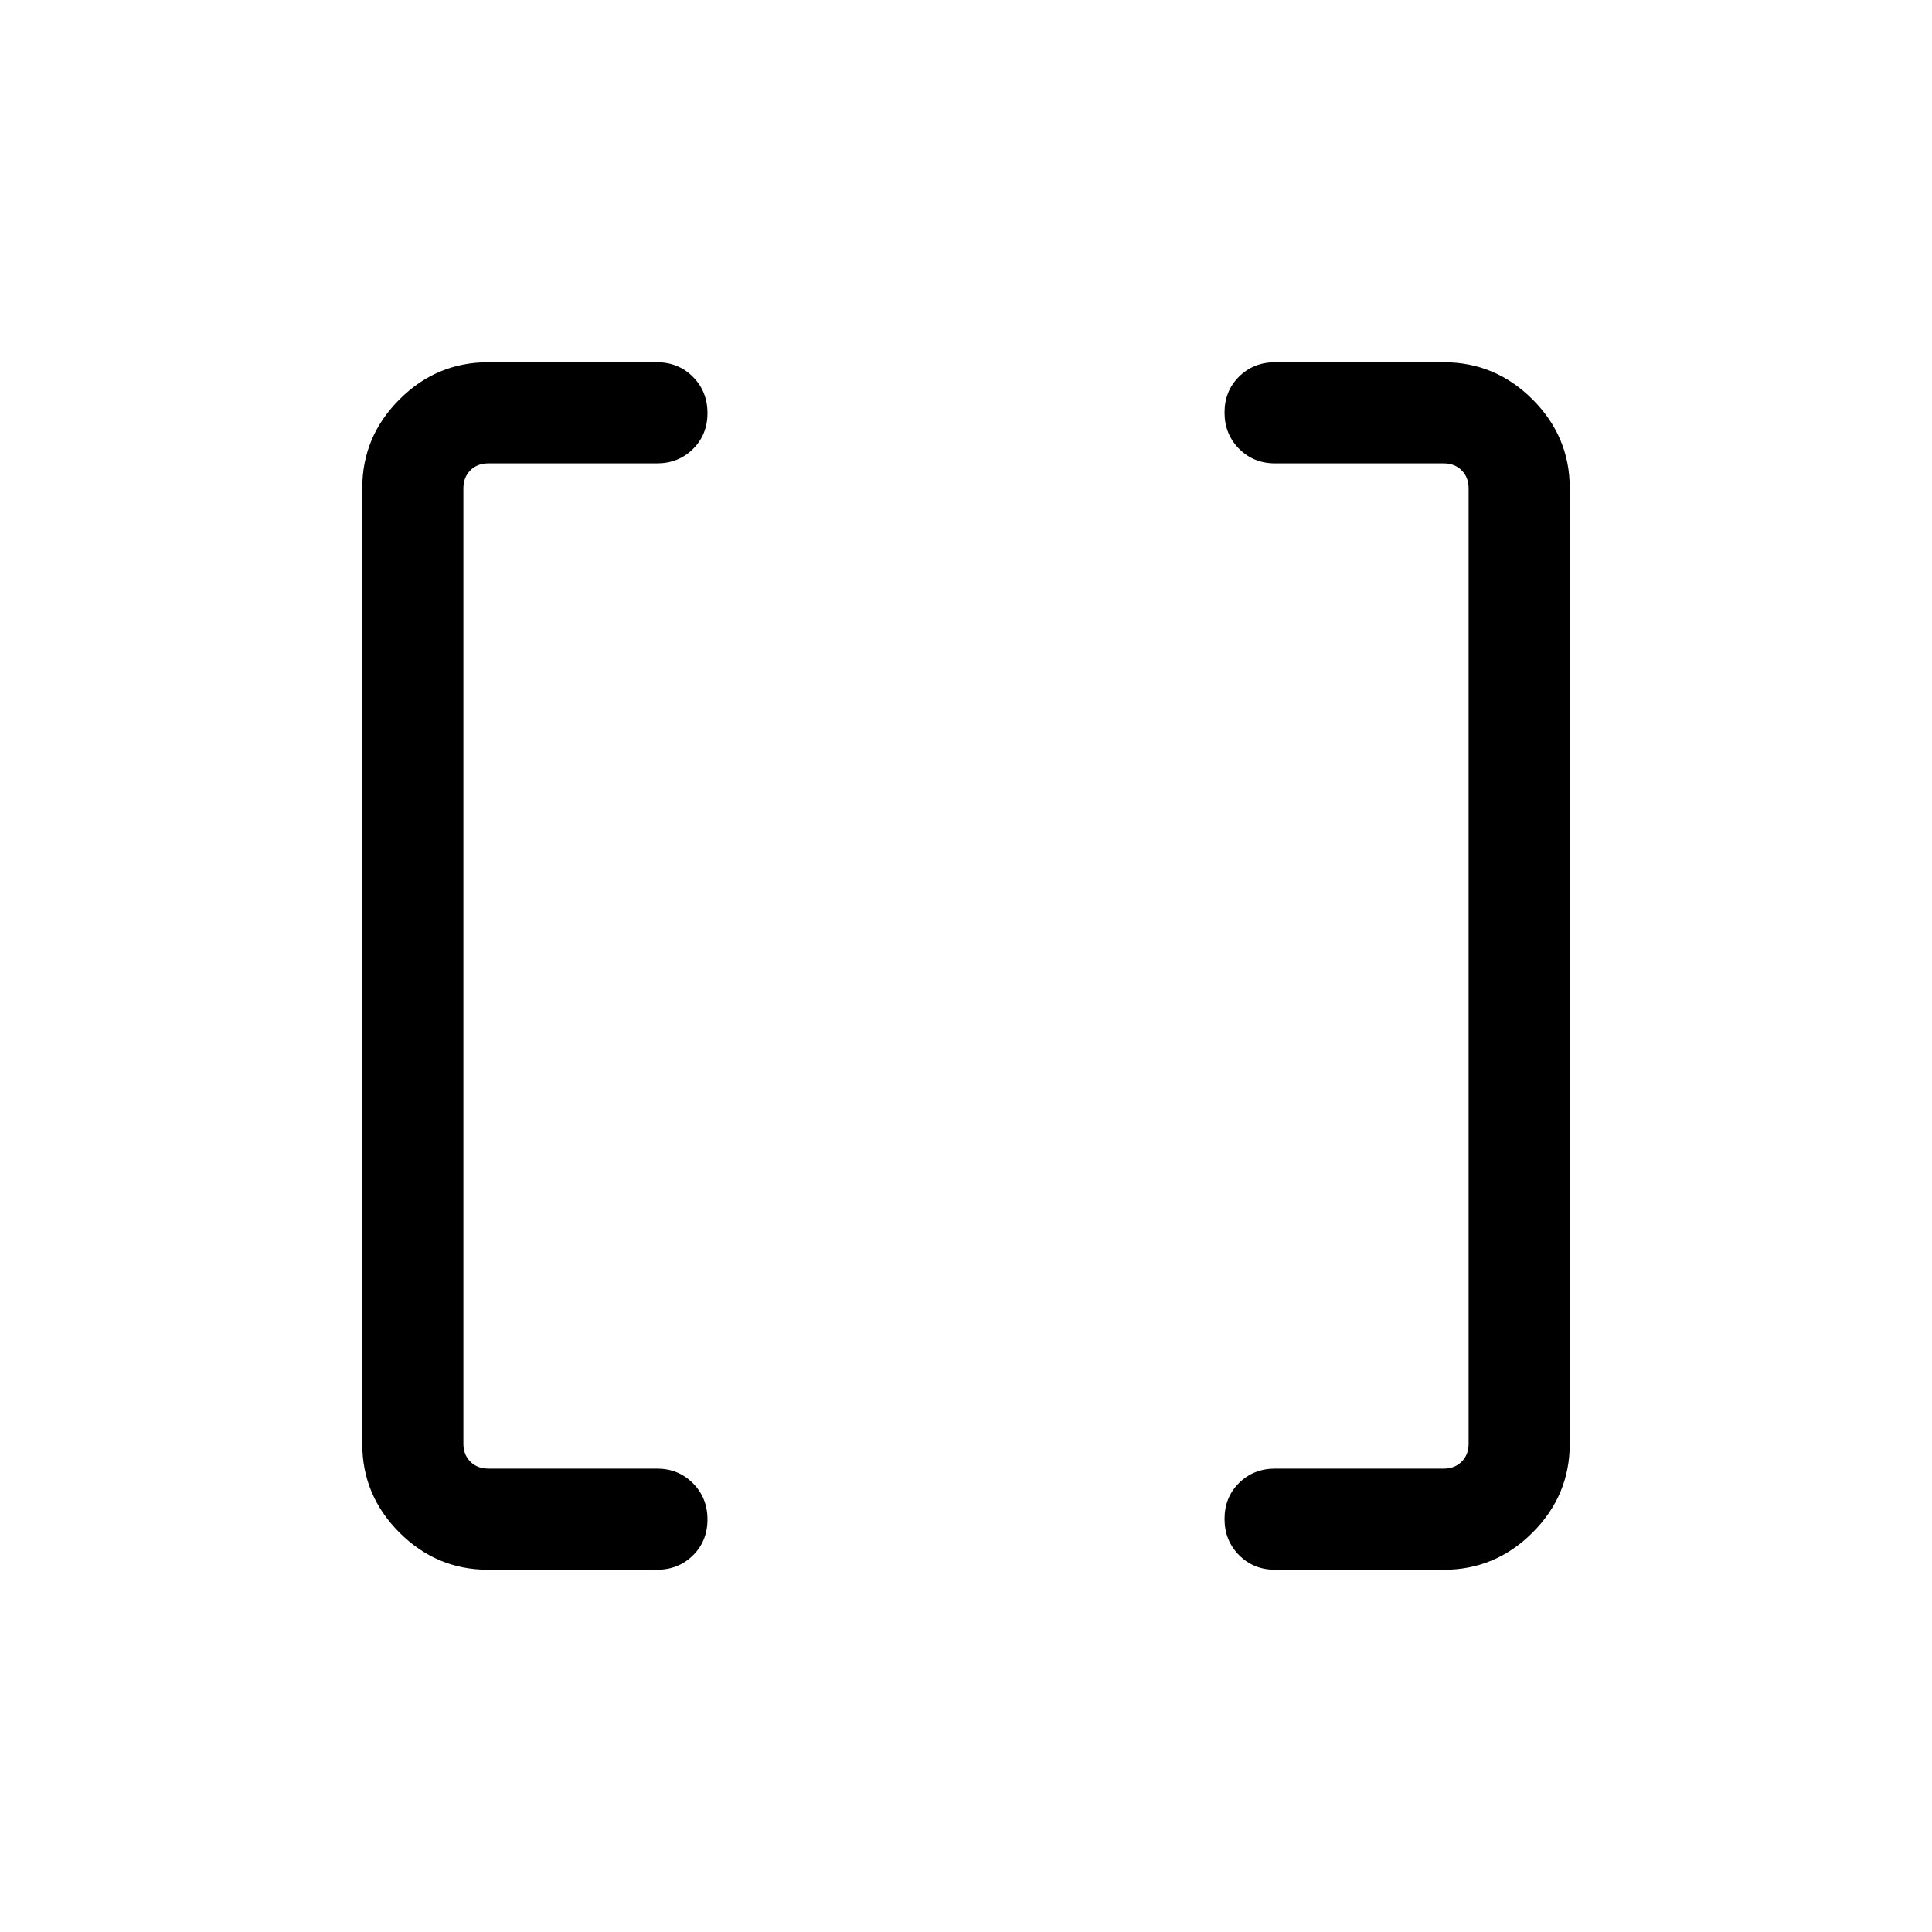 <svg xmlns="http://www.w3.org/2000/svg" height="40" viewBox="0 -960 960 960" width="40"><path d="M633.59-180.001q-10.68 0-17.904-7.263t-7.224-18q0-10.736 7.224-17.864t17.904-7.128h83.845q5.385 0 8.847-3.462 3.462-3.462 3.462-8.847v-474.87q0-5.385-3.462-8.847-3.462-3.462-8.847-3.462H633.59q-10.68 0-17.904-7.263t-7.224-17.999q0-10.737 7.224-17.865 7.224-7.128 17.904-7.128h83.845q25.609 0 44.086 18.478 18.478 18.477 18.478 44.086v474.87q0 25.609-18.478 44.086-18.477 18.478-44.086 18.478H633.59Zm-391.025 0q-25.609 0-44.086-18.478-18.478-18.477-18.478-44.086v-474.87q0-25.609 18.478-44.086 18.477-18.478 44.086-18.478h83.845q10.68 0 17.904 7.263t7.224 18q0 10.736-7.224 17.864t-17.904 7.128h-83.845q-5.385 0-8.847 3.462-3.462 3.462-3.462 8.847v474.87q0 5.385 3.462 8.847 3.462 3.462 8.847 3.462h83.845q10.68 0 17.904 7.263t7.224 17.999q0 10.737-7.224 17.865-7.224 7.128-17.904 7.128h-83.845Z"/></svg>